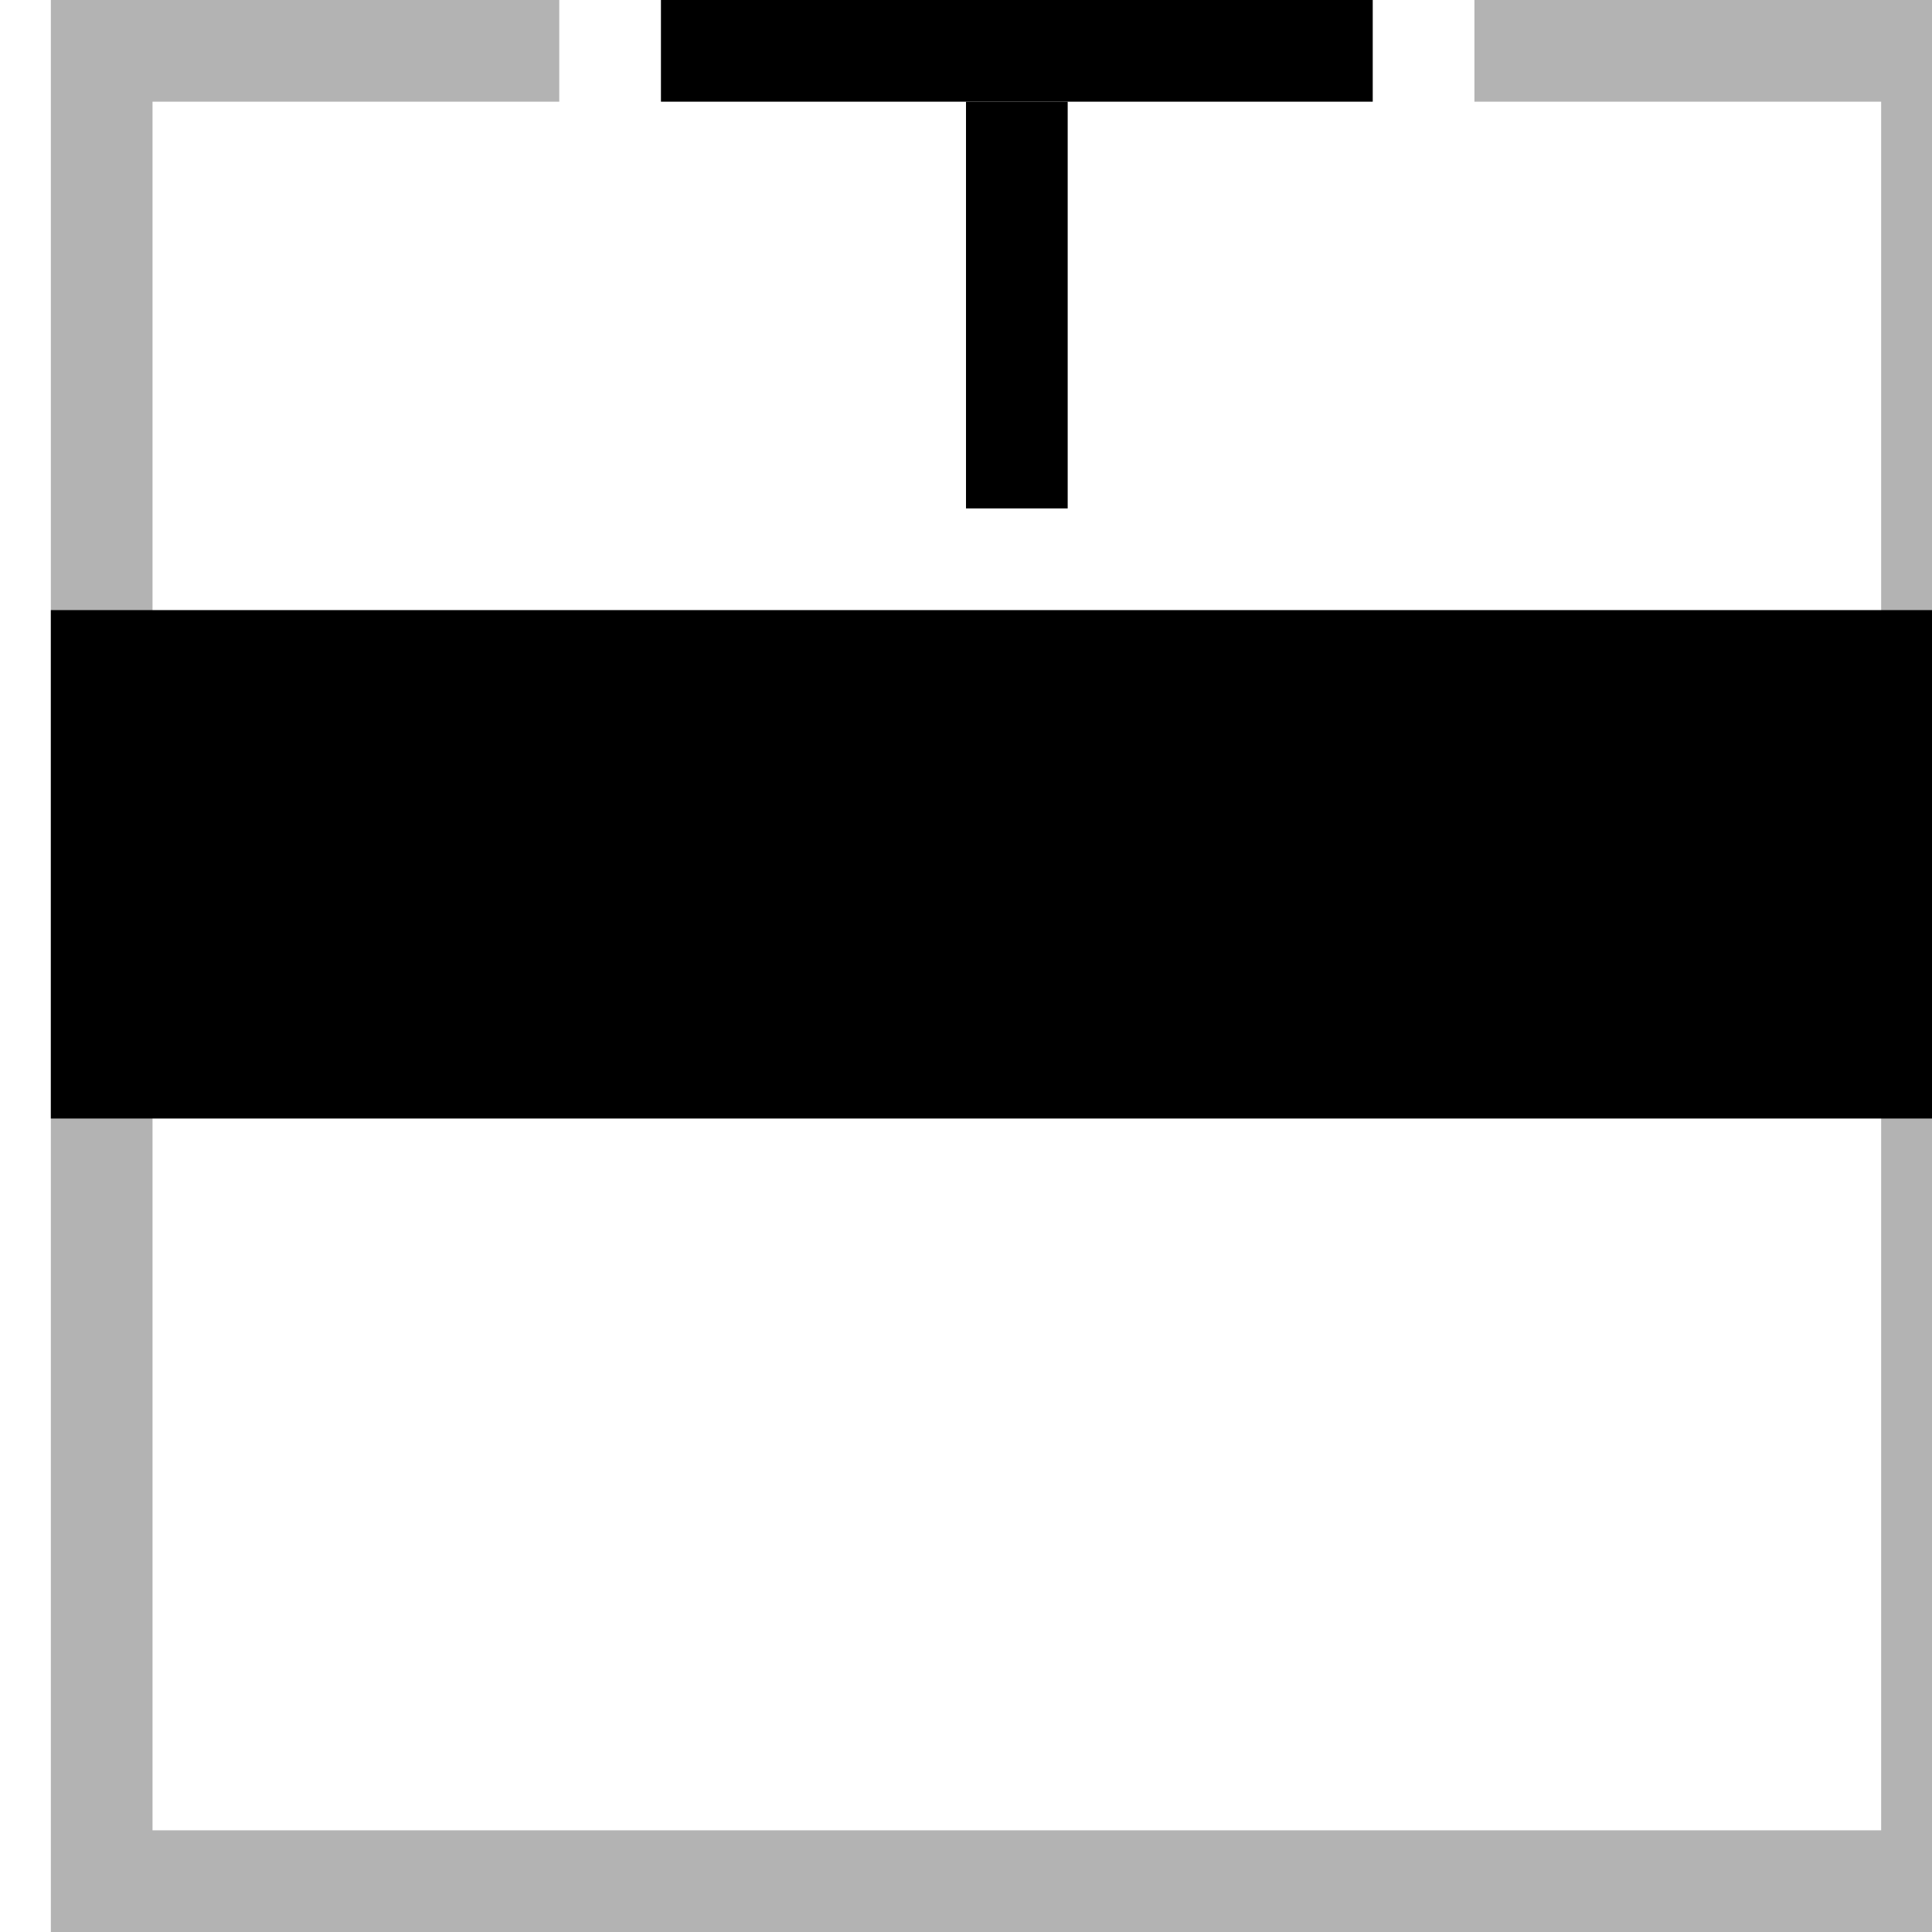 <svg
	width="19"
	height="19"
	viewBox="0 0 19 19"
	xmlns="http://www.w3.org/2000/svg"
>
	<path
		opacity="0.3"
		fill-rule="evenodd"
		clip-rule="evenodd"
		d="M14.5 0H19.5V19H0.5V0H5.5V1H1.5V18H18.5V1H14.5V0Z"
	/>
	<rect x="0.5" y="6" width="19" height="5" />
	<rect x="9.5" y="1" width="1" height="4" />
	<rect x="6.5" width="7" height="1" />
</svg>